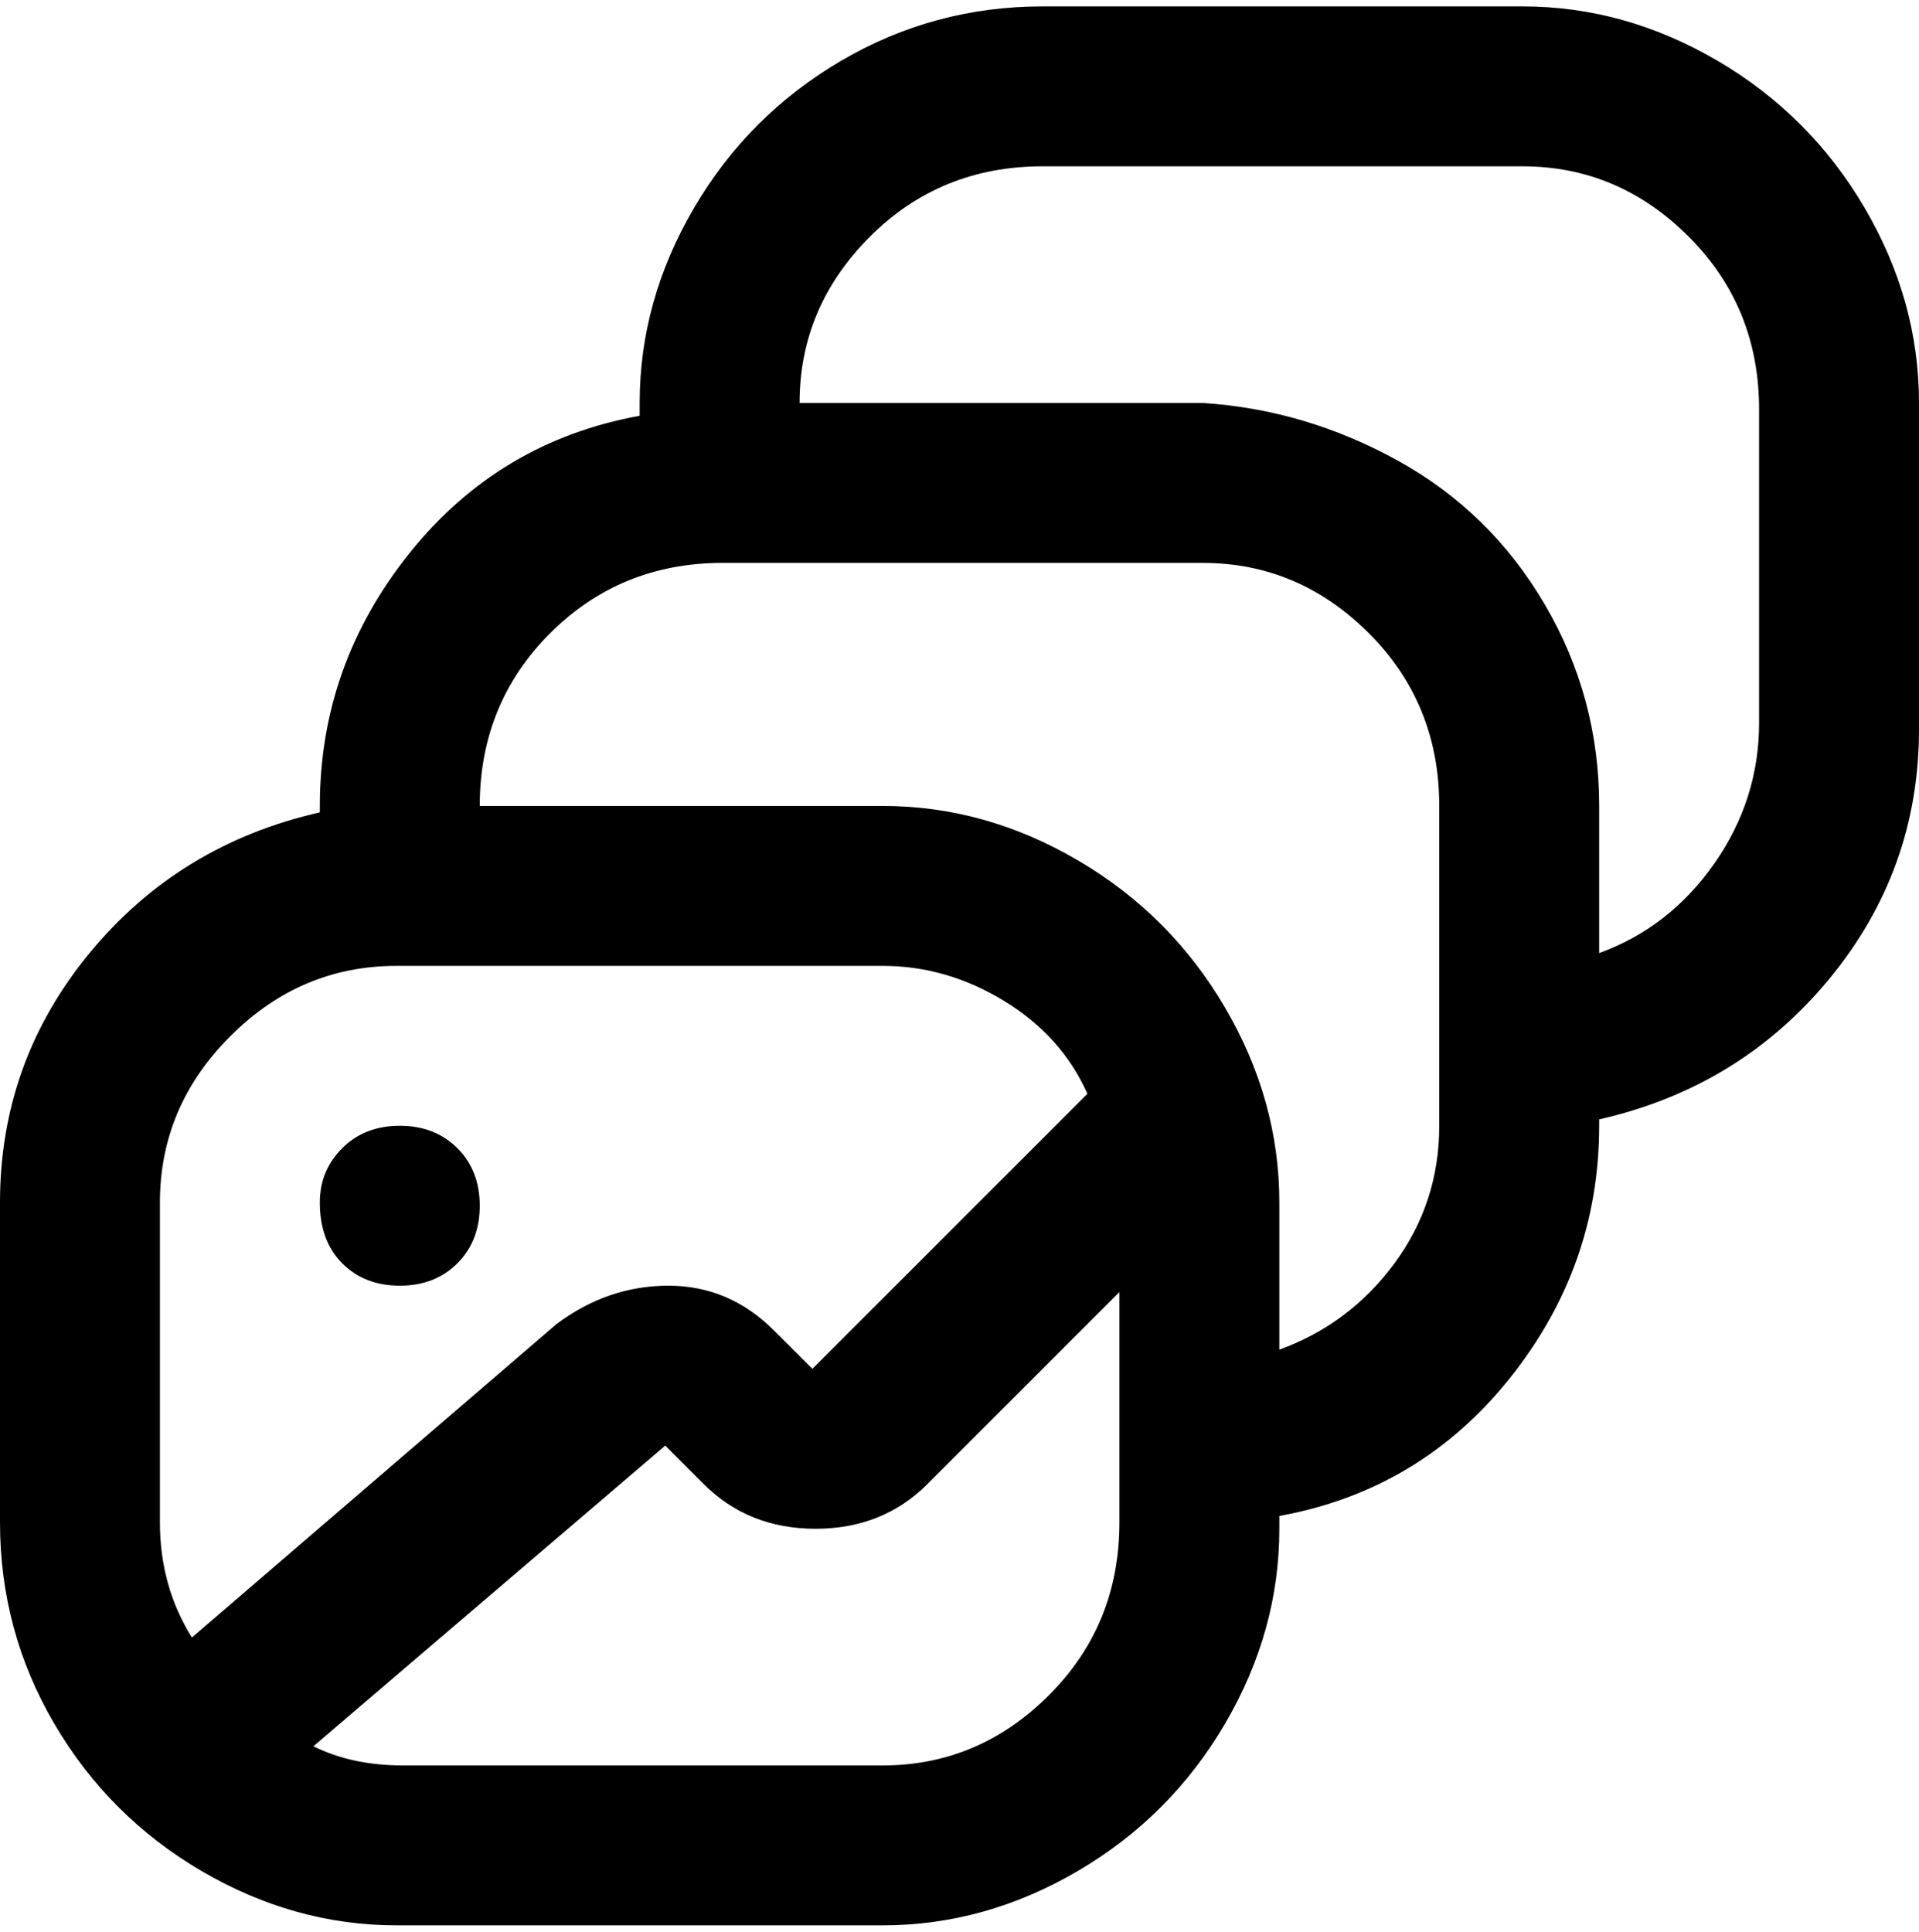 <svg viewBox="0 0 300 302.001" xmlns="http://www.w3.org/2000/svg"><path d="M238 1h-75q-17 0-31.5 8.5t-23 23Q100 47 100 63v2q-22 4-36 21.5T50 126v1q-22 5-36 22T0 188v50q0 17 8.5 31.5t23 23Q46 301 62 301h76q16 0 30.5-8.5t23-23Q200 255 200 239v-2q22-4 36-21.5t14-39.5v-1q22-5 36-22t14-39V63q0-16-8.5-30.5t-23-23Q254 1 238 1zM25 188q0-15 11-26t26-11h76q10 0 19 5.5t13 14.5l-43 43-6-6q-7-7-16.5-7T87 207l-57 49q-5-8-5-18v-50zm150 50q0 16-11 27t-26 11H63q-8 0-14-3l55-47 6 6q7 7 17.5 7t17.5-7l30-30v36zm50-62q0 12-7 21.5T200 211v-23q0-16-8.5-30.5t-23-23Q154 126 138 126H75q0-16 11-27t27-11h75q15 0 26 11t11 27v50zm50-63q0 12-7 22t-18 14v-23q0-17-8.5-31.5t-23-22.5Q204 64 188 63h-63q0-15 11-26t27-11h75q15 0 26 11t11 27v49zM50 188q0-5 3.5-8.5t9-3.5q5.5 0 9 3.5t3.5 9q0 5.5-3.5 9t-9 3.5q-5.5 0-9-3.5T50 188z"/></svg>